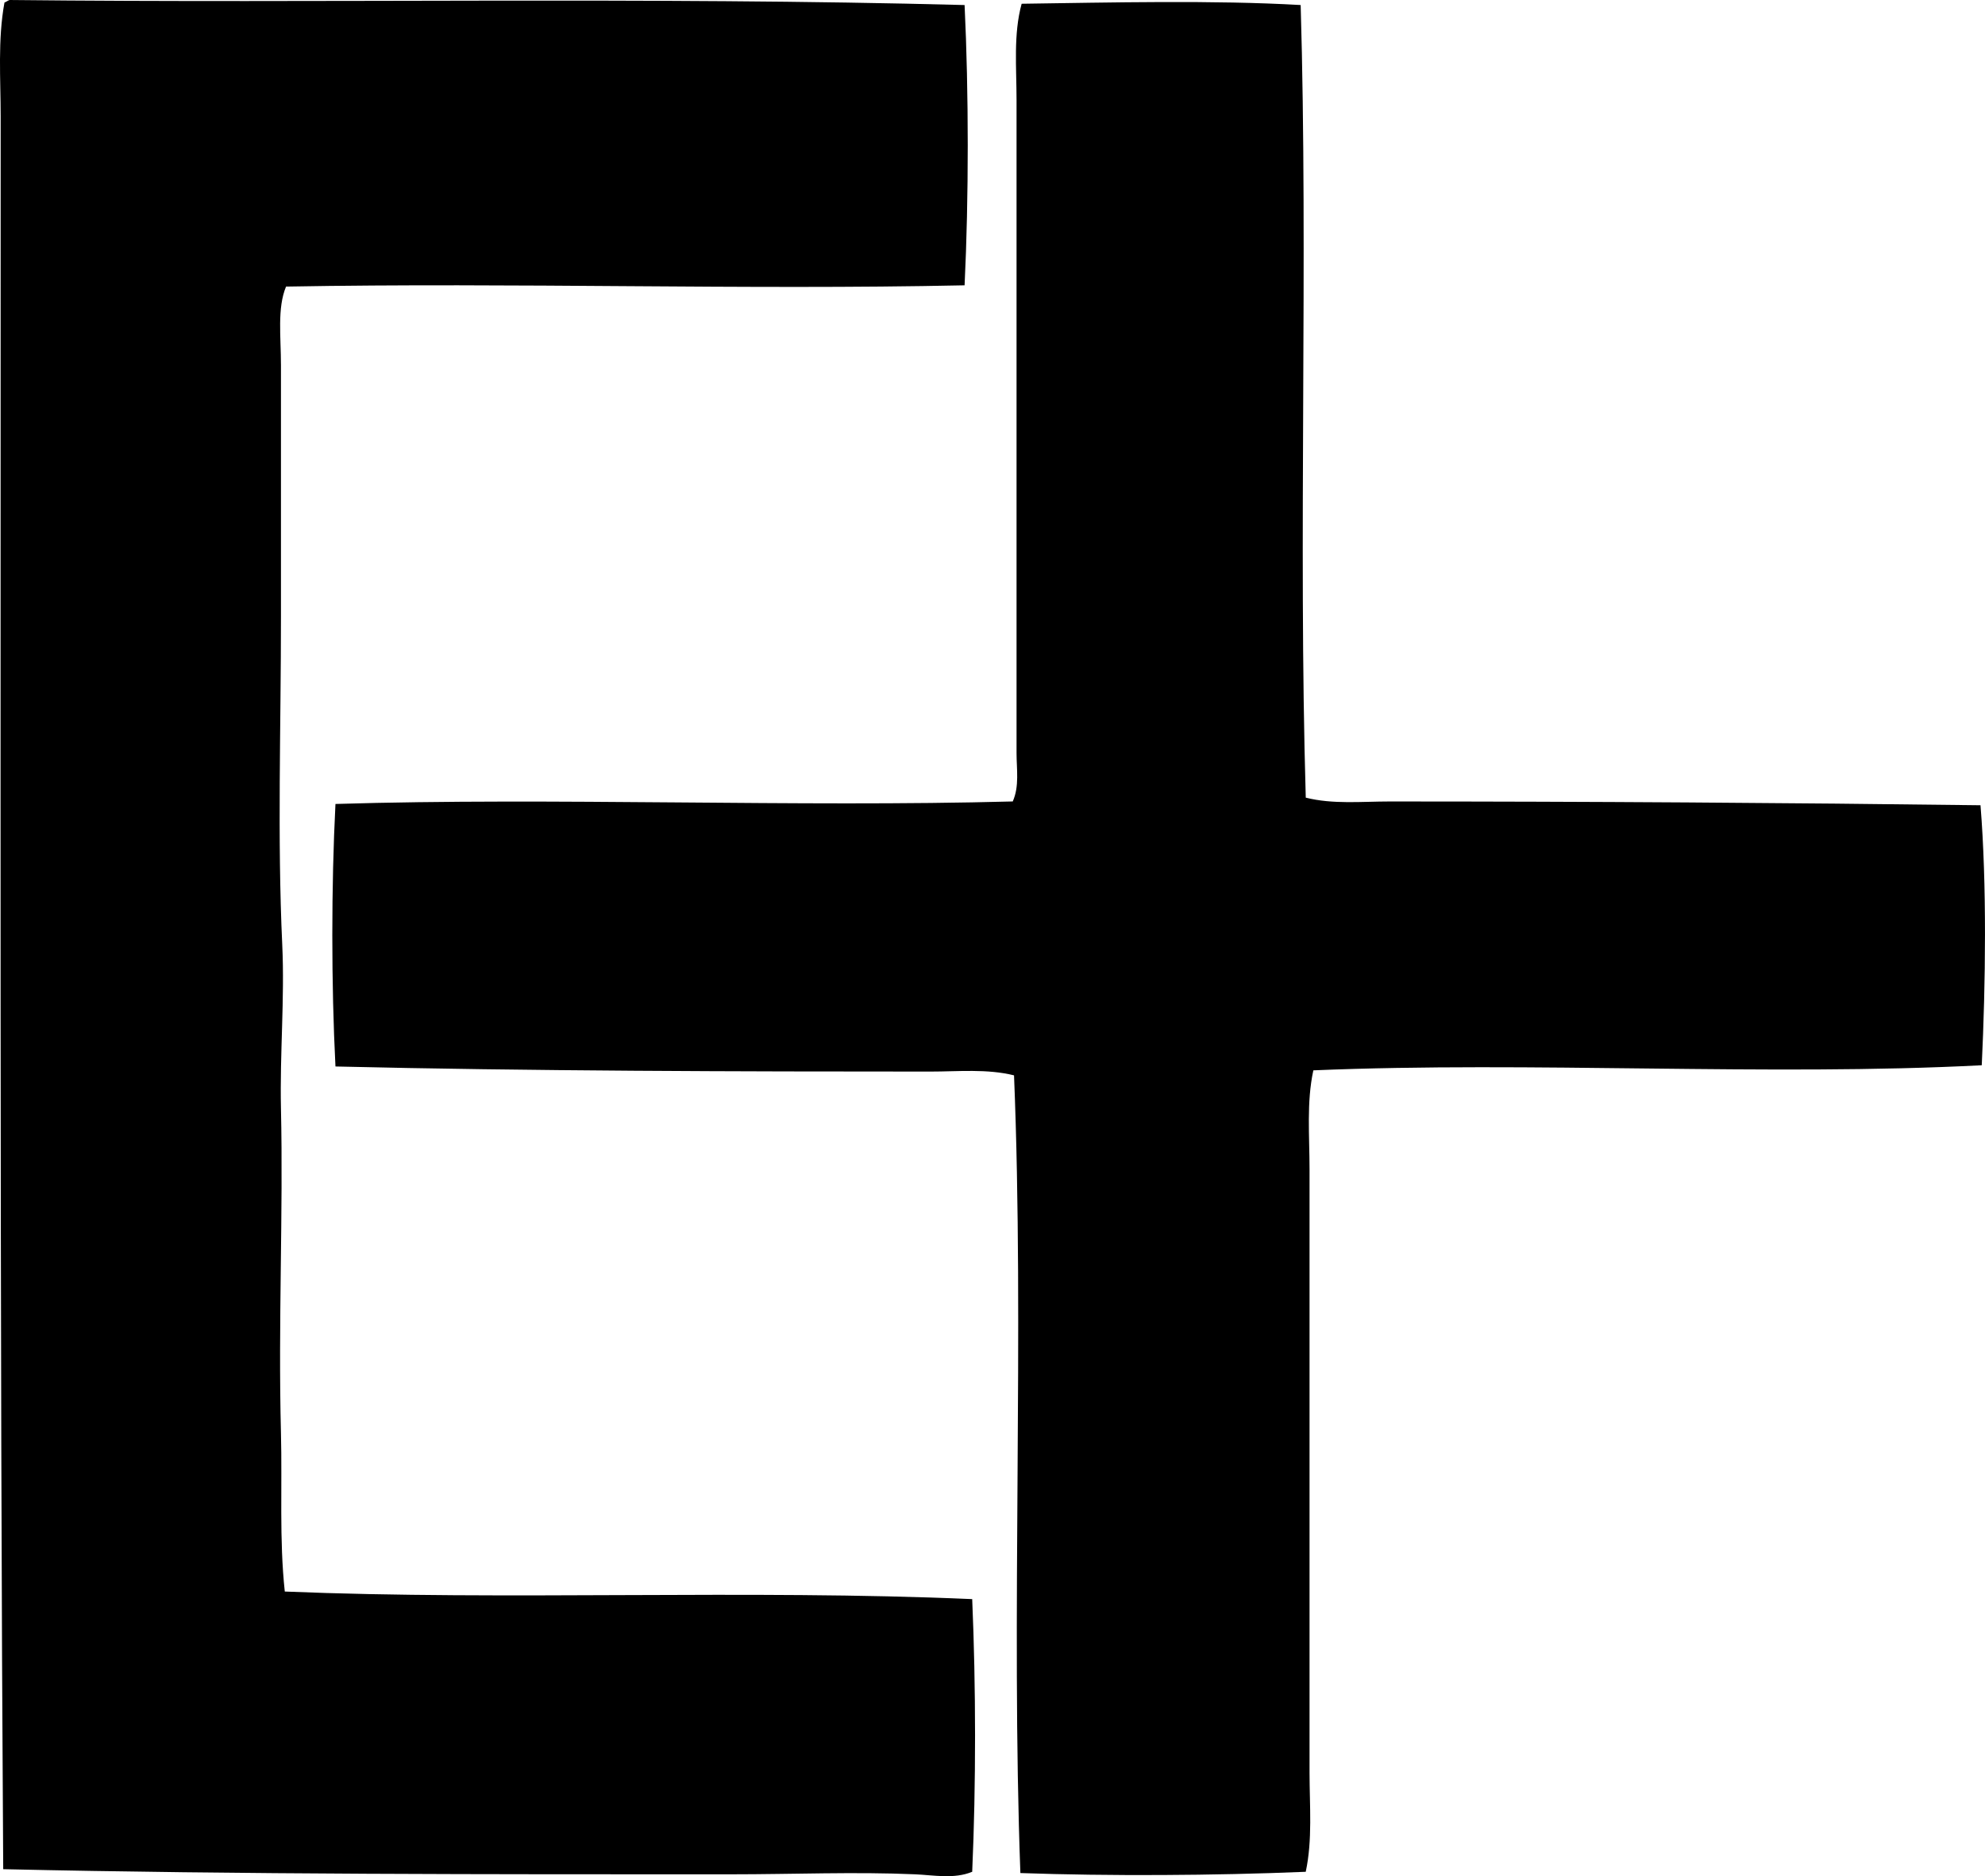 <?xml version="1.0" encoding="iso-8859-1"?>
<!-- Generator: Adobe Illustrator 19.2.0, SVG Export Plug-In . SVG Version: 6.00 Build 0)  -->
<svg version="1.1" xmlns="http://www.w3.org/2000/svg" xmlns:xlink="http://www.w3.org/1999/xlink" x="0px" y="0px"
	 viewBox="0 0 70.941 67.06" style="enable-background:new 0 0 70.941 67.06;" xml:space="preserve">
<g id="eurocross">
	<path style="fill-rule:evenodd;clip-rule:evenodd;" d="M34.473,0.18c0.15,3.129,0.151,6.889,0,10.018
		c-7.949,0.168-15.97-0.102-24.25,0.045c-0.32,0.768-0.182,1.789-0.182,2.81c0.001,2.934,0,5.988,0,8.975
		c0.001,3.957-0.132,7.924,0.046,11.74c0.09,1.932-0.089,3.889-0.046,5.848c0.085,3.758-0.102,7.629,0,11.604
		c0.049,1.893-0.064,3.799,0.137,5.666c7.902,0.328,16.583-0.08,24.567,0.271c0.134,3.127,0.138,6.619,0,9.746
		c-0.648,0.268-1.372,0.119-2.04,0.09c-2.139-0.094-4.347,0-6.572,0C17.606,66.994,8.581,67,0.115,66.81
		c-0.13-19.785-0.088-41.498-0.091-62.642c0-1.348-0.109-2.742,0.136-4.078C0.227,0.066,0.274,0.023,0.342,0
		C11.517,0.121,23.193-0.119,34.473,0.18z"/>
	<path style="fill-rule:evenodd;clip-rule:evenodd;" d="M46.484,0.18c0.268,9.062-0.087,19.098,0.182,28.33
		c0.966,0.244,1.993,0.137,2.991,0.137c7.074,0,14.272,0.047,21.123,0.135c0.23,2.826,0.183,6.399,0.045,9.293
		c-7.664,0.398-16.053-0.147-23.888,0.182c-0.247,1.139-0.136,2.344-0.136,3.535c0.002,7.014-0.002,14.121,0,21.576
		c0.001,1.176,0.11,2.394-0.136,3.535c-3.287,0.137-7.058,0.156-10.198,0.045c-0.339-9.145,0.146-19.359-0.227-28.512
		c-0.964-0.24-1.999-0.135-2.992-0.135c-6.699,0-14.416-0.018-21.259-0.182c-0.15-2.918-0.15-6.465,0-9.383
		c7.772-0.238,16.518,0.119,24.205-0.09c0.242-0.537,0.136-1.162,0.136-1.723c-0.001-7.721,0.001-15.361,0-23.344
		c0-1.17-0.116-2.354,0.182-3.445C39.717,0.09,43.355,0,46.484,0.18z"/>
</g>
<g id="Layer_1">
</g>
</svg>

